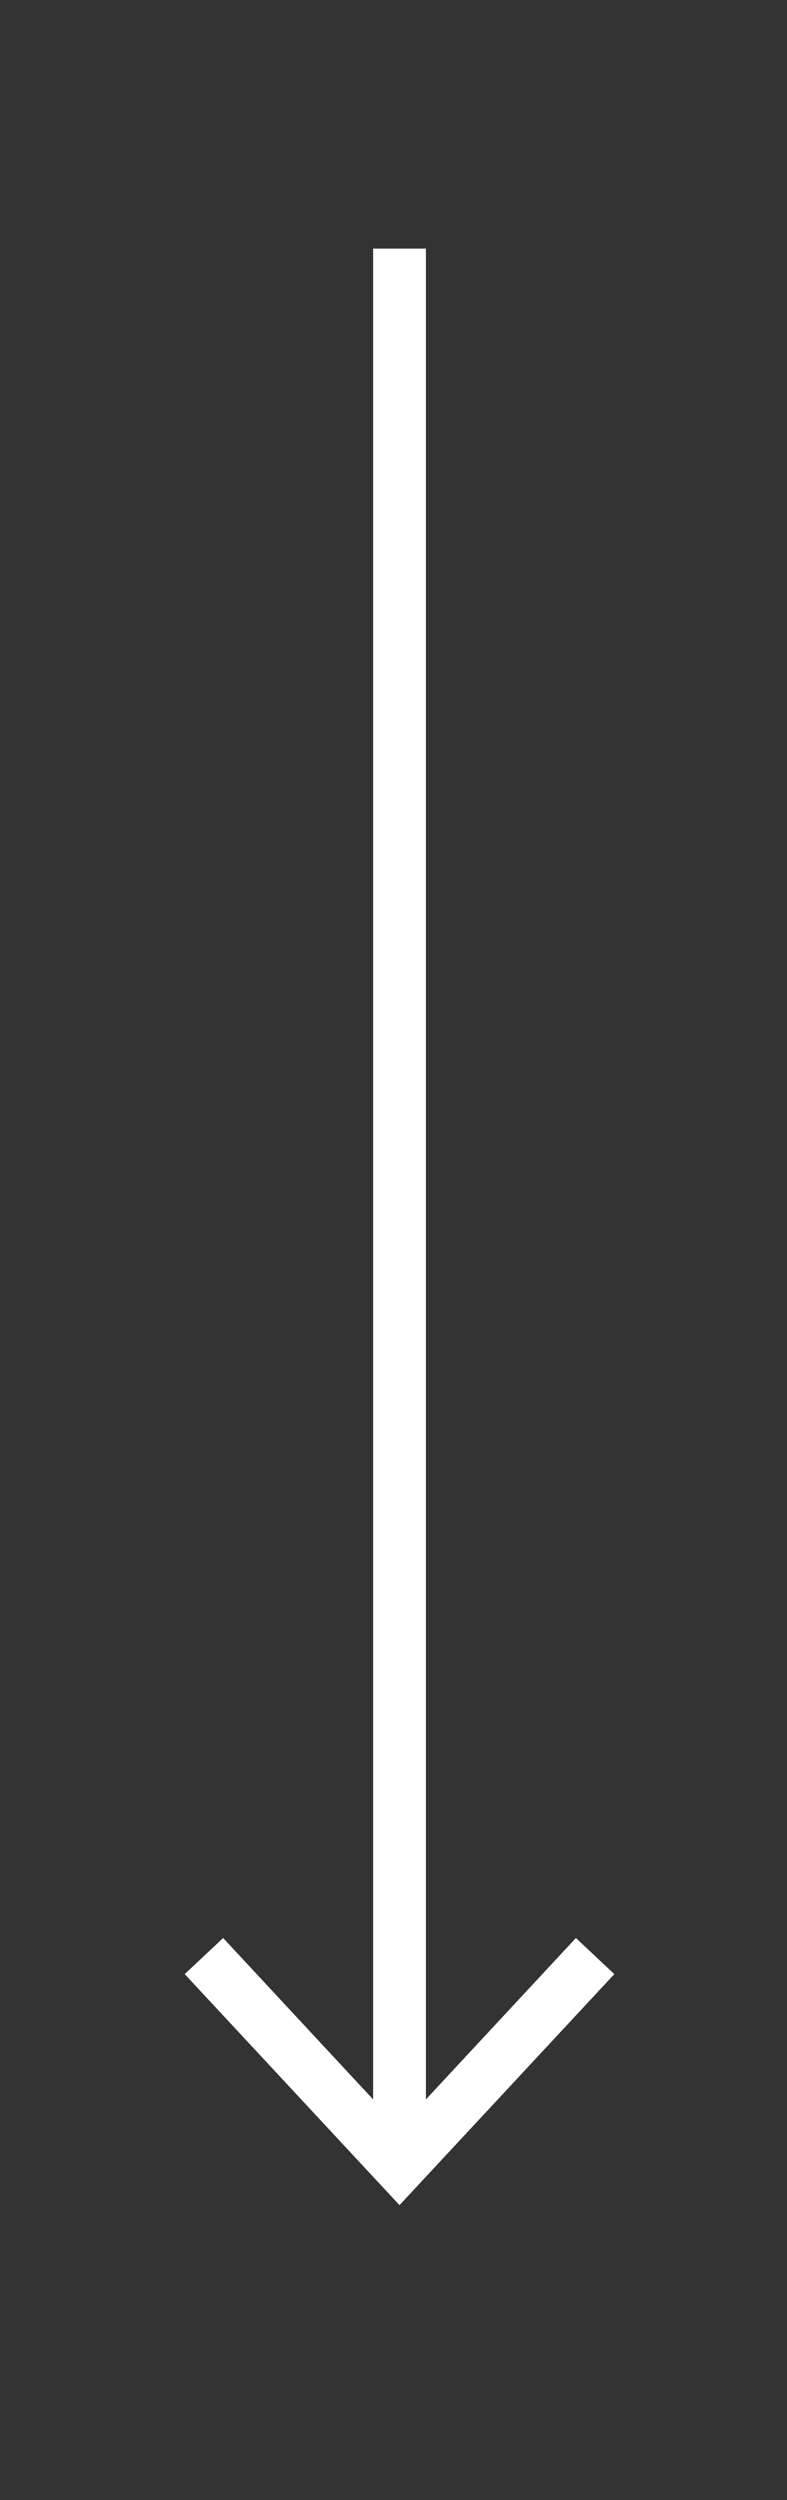 <svg width="17" height="54" viewBox="0 0 17 54" fill="none" xmlns="http://www.w3.org/2000/svg">
<rect x="0" y="0" width="17" height="54" fill="#333333" stroke="none"/>
<path d="M8.63 5.37V46.4" stroke="white" stroke-width="1.14" stroke-miterlimit="10"/>
<path d="M3.99 42.64L4.82 41.86L8.63 45.96L12.44 41.86L13.27 42.64L8.63 47.63L3.99 42.64Z" fill="white"/>
</svg>
